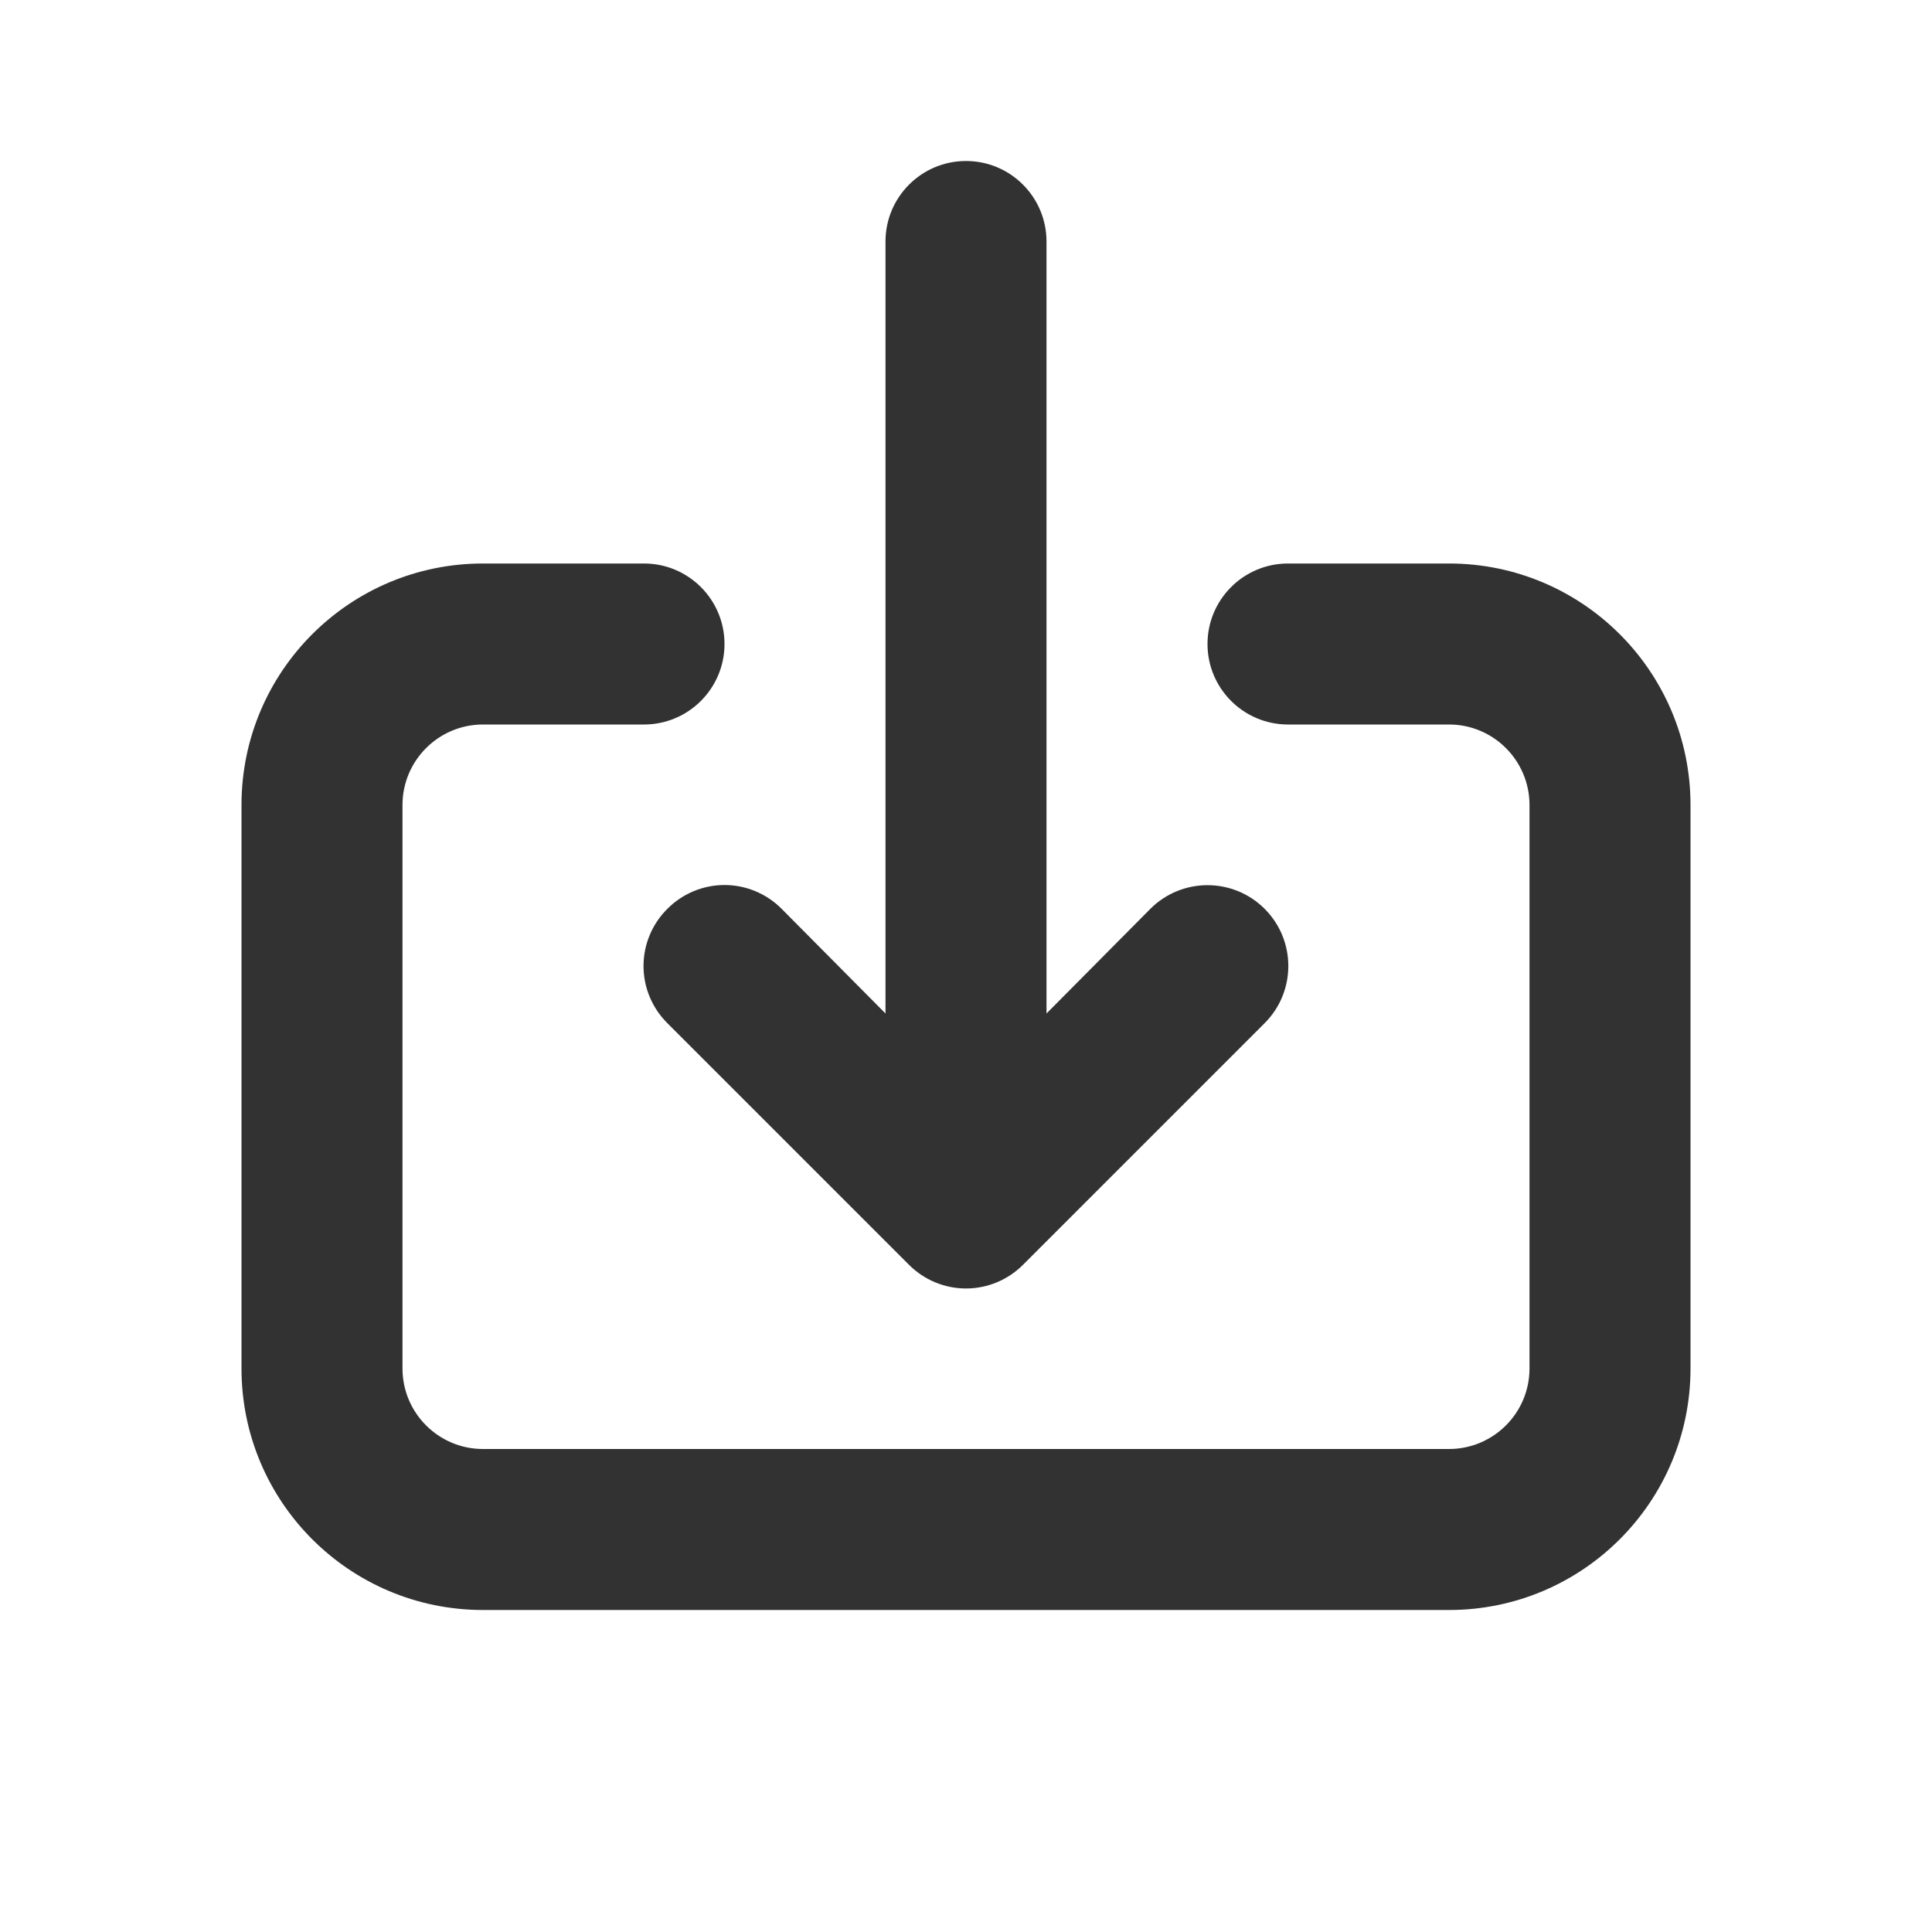 <svg width="24" height="24" viewBox="0 0 24 24" fill="none" xmlns="http://www.w3.org/2000/svg">
<path fill-rule="evenodd" clip-rule="evenodd" d="M8.29 11.29C8.101 11.478 7.994 11.733 7.994 12C7.994 12.267 8.101 12.522 8.29 12.71L11.29 15.71C11.478 15.899 11.733 16.006 12 16.006C12.267 16.006 12.522 15.899 12.71 15.71L15.71 12.71C16.102 12.318 16.102 11.682 15.71 11.29C15.318 10.898 14.682 10.898 14.29 11.29L13 12.59V3C13 2.448 12.552 2 12 2C11.448 2 11 2.448 11 3V12.59L9.71 11.29C9.522 11.101 9.267 10.994 9 10.994C8.733 10.994 8.478 11.101 8.29 11.29ZM18 7H16C15.448 7 15 7.448 15 8C15 8.552 15.448 9 16 9H18C18.552 9 19 9.448 19 10V17C19 17.552 18.552 18 18 18H6C5.448 18 5 17.552 5 17V10C5 9.448 5.448 9 6 9H8C8.552 9 9 8.552 9 8C9 7.448 8.552 7 8 7H6C4.343 7 3 8.343 3 10V17C3 18.657 4.343 20 6 20H18C19.657 20 21 18.657 21 17V10C21 8.343 19.657 7 18 7Z" fill="#323232"/>
</svg>
